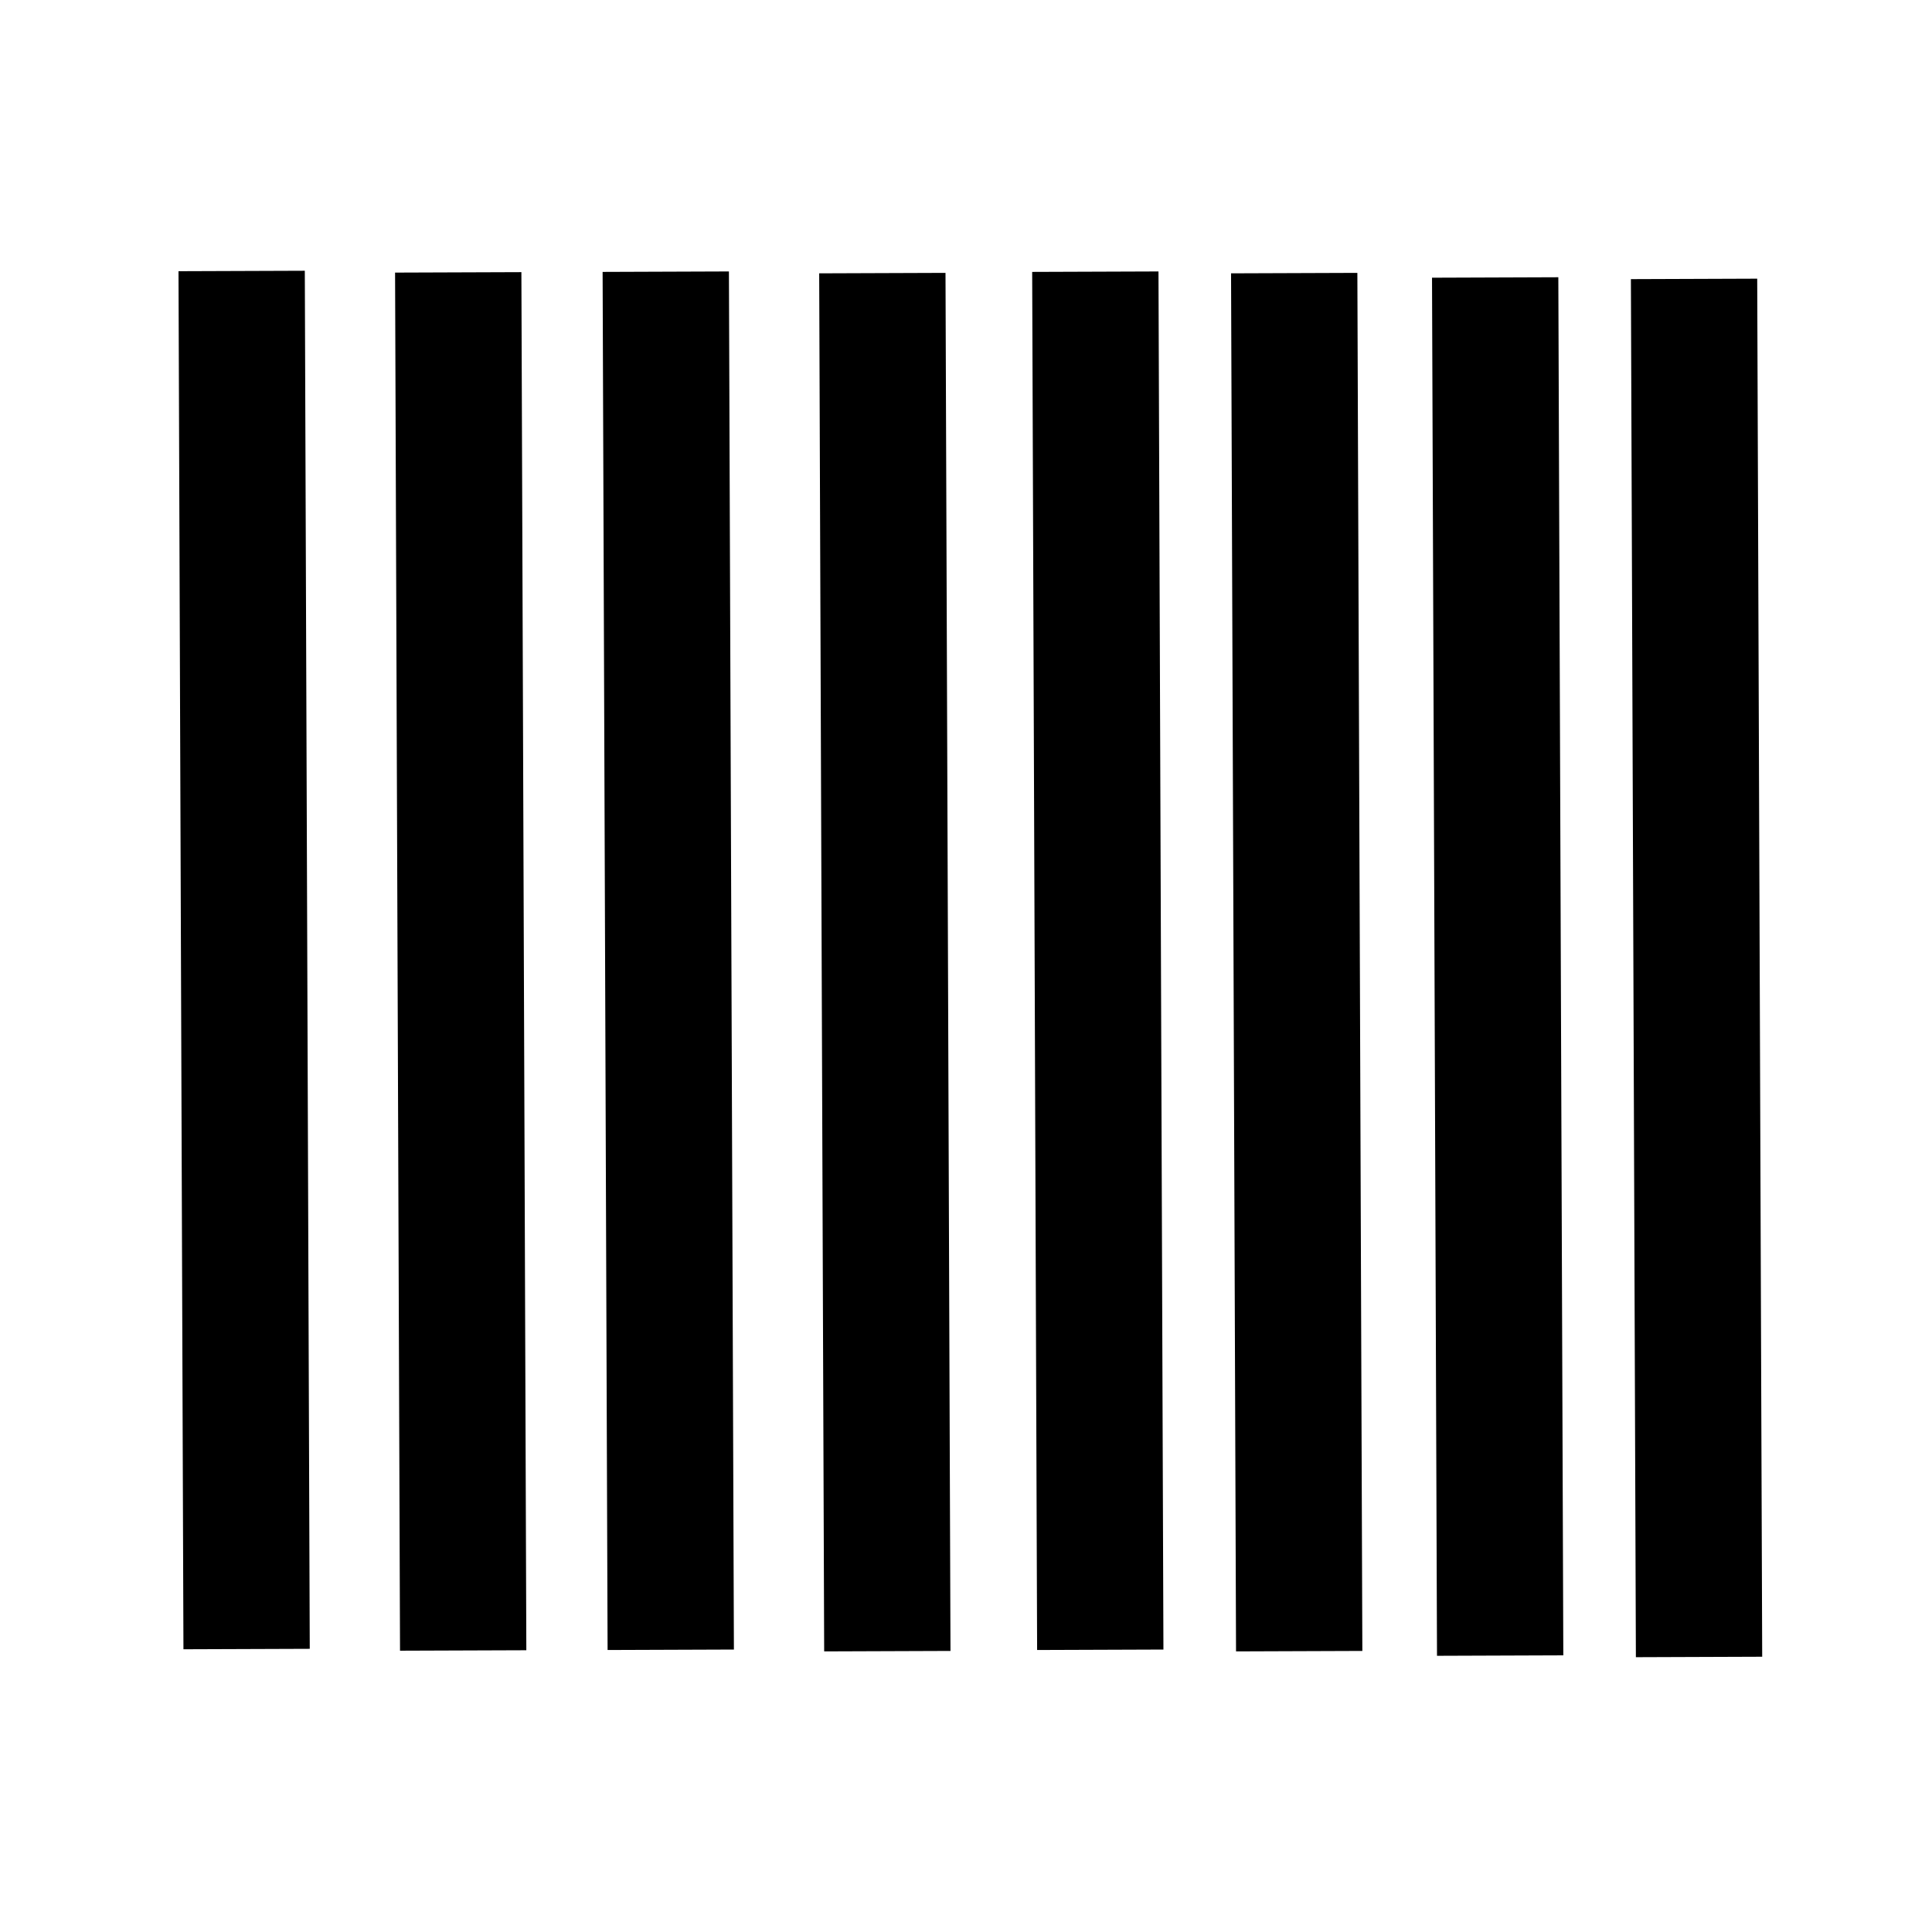<?xml version="1.0" encoding="UTF-8" standalone="no"?>
<!-- Created with Inkscape (http://www.inkscape.org/) -->

<svg
   xmlns:dc="http://purl.org/dc/elements/1.1/"
   xmlns:cc="http://creativecommons.org/ns#"
   xmlns:rdf="http://www.w3.org/1999/02/22-rdf-syntax-ns#"
   xmlns:svg="http://www.w3.org/2000/svg"
   xmlns="http://www.w3.org/2000/svg"
   xmlns:sodipodi="http://sodipodi.sourceforge.net/DTD/sodipodi-0.dtd"
   xmlns:inkscape="http://www.inkscape.org/namespaces/inkscape"
   width="50mm"
   height="50mm"
   viewBox="0 0 50 50"
   version="1.1"
   id="svg5252"
   inkscape:version="0.92.4 (5da689c313, 2019-01-14)"
   sodipodi:docname="phase2.svg">
  <defs
     id="defs5246" />
  <sodipodi:namedview
     id="base"
     pagecolor="#ffffff"
     bordercolor="#666666"
     borderopacity="1.0"
     inkscape:pageopacity="0.0"
     inkscape:pageshadow="2"
     inkscape:zoom="2.8"
     inkscape:cx="6.5986578"
     inkscape:cy="63.810343"
     inkscape:document-units="mm"
     inkscape:current-layer="layer1"
     showgrid="false"
     inkscape:window-width="1920"
     inkscape:window-height="1017"
     inkscape:window-x="-8"
     inkscape:window-y="-8"
     inkscape:window-maximized="1" />
  <g
     inkscape:label="Layer 1"
     inkscape:groupmode="layer"
     id="layer1"
     transform="translate(0,-247)">
    <path
       style="fill:none;stroke:#000000;stroke-width:3.269px;stroke-linecap:butt;stroke-linejoin:miter;stroke-opacity:1"
       d="M 6.382,289.677 6.254,254.013"
       id="arrline1-8-1"
       inkscape:connector-curvature="0"
       sodipodi:nodetypes="cc"
       inkscape:label="arrline1" />
    <path
       style="fill:none;stroke:#000000;stroke-width:3.269px;stroke-linecap:butt;stroke-linejoin:miter;stroke-opacity:1"
       d="M 11.987,289.714 11.859,254.049"
       id="arrline1-8-1-4"
       inkscape:connector-curvature="0"
       sodipodi:nodetypes="cc"
       inkscape:label="arrline1" />
    <path
       style="fill:none;stroke:#000000;stroke-width:3.269px;stroke-linecap:butt;stroke-linejoin:miter;stroke-opacity:1"
       d="M 17.359,289.696 17.23,254.031"
       id="arrline1-8-1-3"
       inkscape:connector-curvature="0"
       sodipodi:nodetypes="cc"
       inkscape:label="arrline1" />
    <path
       style="fill:none;stroke:#000000;stroke-width:3.269px;stroke-linecap:butt;stroke-linejoin:miter;stroke-opacity:1"
       d="M 22.964,289.732 22.835,254.068"
       id="arrline1-8-1-4-4"
       inkscape:connector-curvature="0"
       sodipodi:nodetypes="cc"
       inkscape:label="arrline1" />
    <path
       style="fill:none;stroke:#000000;stroke-width:3.269px;stroke-linecap:butt;stroke-linejoin:miter;stroke-opacity:1"
       d="M 28.475,289.696 28.347,254.031"
       id="arrline1-8-1-9"
       inkscape:connector-curvature="0"
       sodipodi:nodetypes="cc"
       inkscape:label="arrline1" />
    <path
       style="fill:none;stroke:#000000;stroke-width:3.269px;stroke-linecap:butt;stroke-linejoin:miter;stroke-opacity:1"
       d="M 33.623,289.732 33.494,254.068"
       id="arrline1-8-1-4-7"
       inkscape:connector-curvature="0"
       sodipodi:nodetypes="cc"
       inkscape:label="arrline1" />
    <path
       style="fill:none;stroke:#000000;stroke-width:3.269px;stroke-linecap:butt;stroke-linejoin:miter;stroke-opacity:1"
       d="M 38.824,289.846 38.695,254.181"
       id="arrline1-8-1-43"
       inkscape:connector-curvature="0"
       sodipodi:nodetypes="cc"
       inkscape:label="arrline1" />
    <path
       style="fill:none;stroke:#000000;stroke-width:3.269px;stroke-linecap:butt;stroke-linejoin:miter;stroke-opacity:1"
       d="M 43.971,289.882 43.842,254.218"
       id="arrline1-8-1-4-0"
       inkscape:connector-curvature="0"
       sodipodi:nodetypes="cc"
       inkscape:label="arrline1" />
  </g>
</svg>
